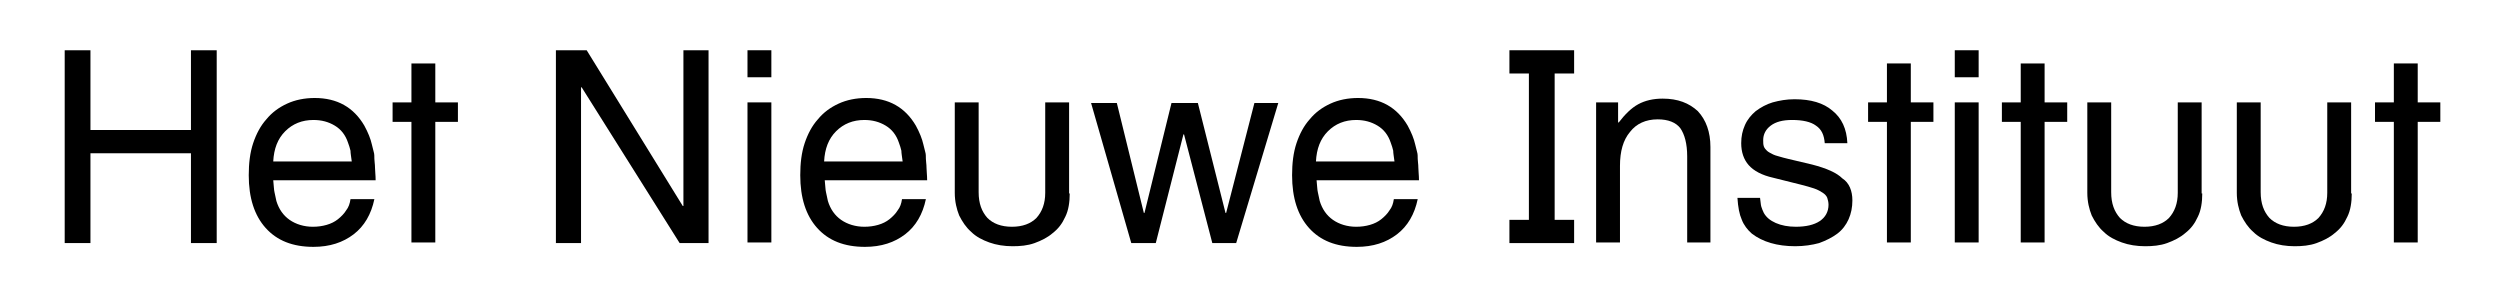 <?xml version="1.0" encoding="utf-8"?>
<!-- Generator: Adobe Illustrator 22.1.0, SVG Export Plug-In . SVG Version: 6.00 Build 0)  -->
<svg version="1.1" id="Laag_1" xmlns="http://www.w3.org/2000/svg" xmlns:xlink="http://www.w3.org/1999/xlink" x="0px" y="0px"
	 viewBox="0 0 398 48" style="enable-background:new 0 0 398 48;" xml:space="preserve">
<g>
	<path d="M30.4,38.7V24.4h-16v14.3h-4.1V8h4.1v12.7h16V8h4.1v30.7H30.4z"/>
	<path d="M43.5,28.7c0.1,0.9,0.1,1.5,0.2,1.9c0.1,0.4,0.2,0.9,0.3,1.4c0.4,1.3,1.1,2.3,2.1,3c1,0.7,2.3,1.1,3.7,1.1
		c0.8,0,1.5-0.1,2.2-0.3c0.7-0.2,1.3-0.5,1.8-0.9c0.5-0.4,1-0.9,1.3-1.4c0.4-0.5,0.6-1.1,0.7-1.8h3.8c-0.5,2.4-1.6,4.3-3.3,5.6
		c-1.7,1.3-3.8,2-6.4,2c-3.3,0-5.8-1-7.6-3c-1.8-2-2.7-4.8-2.7-8.4c0-1.9,0.2-3.6,0.7-5.1c0.5-1.5,1.2-2.8,2.1-3.8
		c0.9-1.1,2-1.9,3.3-2.5c1.3-0.6,2.8-0.9,4.4-0.9c3.6,0,6.2,1.5,7.9,4.4c0.6,1.1,1,2.1,1.2,3c0.1,0.4,0.2,0.8,0.3,1.2
		c0.1,0.3,0.1,0.7,0.1,1.1c0,0.4,0.1,0.8,0.1,1.4c0,0.5,0.1,1.2,0.1,2H43.5z M56,25.7c-0.1-0.8-0.2-1.3-0.2-1.7
		c-0.1-0.4-0.2-0.8-0.4-1.3c-0.4-1.2-1.1-2.1-2.1-2.7c-1-0.6-2.1-0.9-3.4-0.9c-1.8,0-3.3,0.6-4.5,1.8c-1.2,1.2-1.8,2.8-1.9,4.8H56z"
		/>
	<path d="M69.3,19.4v19.2h-3.8V19.4h-3v-3.1h3v-6.2h3.8v6.2h3.6v3.1H69.3z"/>
	<path d="M108.2,38.7L92.6,13.9h-0.1v24.8h-4V8h4.9l15.3,24.8h0.1V8h4v30.7H108.2z"/>
	<path d="M119,12.3V8h3.8v4.3H119z M119,38.7V16.3h3.8v22.3H119z"/>
	<path d="M131.3,28.7c0.1,0.9,0.1,1.5,0.2,1.9c0.1,0.4,0.2,0.9,0.3,1.4c0.4,1.3,1.1,2.3,2.1,3c1,0.7,2.3,1.1,3.7,1.1
		c0.8,0,1.5-0.1,2.2-0.3c0.7-0.2,1.3-0.5,1.8-0.9c0.5-0.4,1-0.9,1.3-1.4c0.4-0.5,0.6-1.1,0.7-1.8h3.8c-0.5,2.4-1.6,4.3-3.3,5.6
		c-1.7,1.3-3.8,2-6.4,2c-3.3,0-5.8-1-7.6-3c-1.8-2-2.7-4.8-2.7-8.4c0-1.9,0.2-3.6,0.7-5.1c0.5-1.5,1.2-2.8,2.1-3.8
		c0.9-1.1,2-1.9,3.3-2.5c1.3-0.6,2.8-0.9,4.4-0.9c3.6,0,6.2,1.5,7.9,4.4c0.6,1.1,1,2.1,1.2,3c0.1,0.4,0.2,0.8,0.3,1.2
		c0.1,0.3,0.1,0.7,0.1,1.1c0,0.4,0.1,0.8,0.1,1.4c0,0.5,0.1,1.2,0.1,2H131.3z M143.7,25.7c-0.1-0.8-0.2-1.3-0.2-1.7
		c-0.1-0.4-0.2-0.8-0.4-1.3c-0.4-1.2-1.1-2.1-2.1-2.7c-1-0.6-2.1-0.9-3.4-0.9c-1.8,0-3.3,0.6-4.5,1.8c-1.2,1.2-1.8,2.8-1.9,4.8
		H143.7z"/>
	<path d="M170.3,30.8c0,1.4-0.2,2.7-0.7,3.7c-0.5,1.1-1.1,1.9-2,2.6c-0.8,0.7-1.8,1.2-2.9,1.6c-1.1,0.4-2.3,0.5-3.5,0.5
		c-1.3,0-2.6-0.2-3.7-0.6s-2.1-0.9-2.9-1.7c-0.8-0.7-1.4-1.6-1.9-2.6c-0.4-1-0.7-2.2-0.7-3.6V16.3h3.8v14.3c0,1.8,0.5,3.1,1.4,4.1
		c0.9,0.9,2.2,1.4,3.9,1.4s3-0.5,3.9-1.4c0.9-1,1.4-2.3,1.4-4V16.3h3.8V30.8z"/>
	<path d="M196.8,38.7H193l-4.5-17.3h-0.1L184,38.7h-3.9l-6.4-22.3h4.1l4.3,17.5h0.1l4.3-17.5h4.2l4.4,17.5h0.1l4.5-17.5h3.8
		L196.8,38.7z"/>
	<path d="M209.6,28.7c0.1,0.9,0.1,1.5,0.2,1.9c0.1,0.4,0.2,0.9,0.3,1.4c0.4,1.3,1.1,2.3,2.1,3c1,0.7,2.3,1.1,3.7,1.1
		c0.8,0,1.5-0.1,2.2-0.3c0.7-0.2,1.3-0.5,1.8-0.9c0.5-0.4,1-0.9,1.3-1.4c0.4-0.5,0.6-1.1,0.7-1.8h3.8c-0.5,2.4-1.6,4.3-3.3,5.6
		c-1.7,1.3-3.8,2-6.4,2c-3.3,0-5.8-1-7.6-3c-1.8-2-2.7-4.8-2.7-8.4c0-1.9,0.2-3.6,0.7-5.1c0.5-1.5,1.2-2.8,2.1-3.8
		c0.9-1.1,2-1.9,3.3-2.5c1.3-0.6,2.8-0.9,4.4-0.9c3.6,0,6.2,1.5,7.9,4.4c0.6,1.1,1,2.1,1.2,3c0.1,0.4,0.2,0.8,0.3,1.2
		c0.1,0.3,0.1,0.7,0.1,1.1c0,0.4,0.1,0.8,0.1,1.4c0,0.5,0.1,1.2,0.1,2H209.6z M222,25.7c-0.1-0.8-0.2-1.3-0.2-1.7
		c-0.1-0.4-0.2-0.8-0.4-1.3c-0.4-1.2-1.1-2.1-2.1-2.7c-1-0.6-2.1-0.9-3.4-0.9c-1.8,0-3.3,0.6-4.5,1.8c-1.2,1.2-1.8,2.8-1.9,4.8H222z
		"/>
	<path d="M240.3,38.7V35h3.1V11.7h-3.1V8h10.3v3.7h-3.1V35h3.1v3.7H240.3z"/>
	<path d="M268.6,38.7V24.9c0-2-0.4-3.5-1.1-4.5c-0.7-0.9-1.9-1.4-3.6-1.4c-1.9,0-3.4,0.7-4.4,2c-1.1,1.3-1.6,3.1-1.6,5.4v12.2h-3.8
		V16.3h3.5v3.2h0.1c1-1.3,2-2.3,3.1-2.9c1.1-0.6,2.4-0.9,3.9-0.9c2.4,0,4.2,0.7,5.6,2c1.3,1.4,2,3.3,2,5.7v15.2H268.6z"/>
	<path d="M294.9,31.9c0,1.1-0.2,2.1-0.6,3c-0.4,0.9-1,1.7-1.8,2.3c-0.8,0.6-1.8,1.1-2.9,1.5c-1.1,0.3-2.4,0.5-3.8,0.5
		c-2.9,0-5.2-0.7-6.9-2c-0.7-0.6-1.3-1.4-1.6-2.2c-0.4-0.9-0.6-2-0.7-3.5h3.6c0.1,0.6,0.1,1.1,0.2,1.4c0.1,0.3,0.2,0.6,0.4,1
		c0.4,0.7,1,1.2,1.9,1.6s2,0.6,3.2,0.6c1.6,0,2.9-0.3,3.8-0.9c0.9-0.6,1.4-1.5,1.4-2.6c0-0.4-0.1-0.8-0.2-1.1
		c-0.1-0.3-0.4-0.6-0.7-0.8c-0.3-0.2-0.8-0.5-1.4-0.7c-0.6-0.2-1.3-0.4-2.1-0.6l-4.4-1.1c-1.8-0.4-3.1-1.1-3.9-2
		c-0.8-0.9-1.2-2.1-1.2-3.5c0-1.1,0.2-2,0.6-2.9c0.4-0.9,1-1.6,1.7-2.2c0.8-0.6,1.7-1.1,2.7-1.4c1.1-0.3,2.2-0.5,3.5-0.5
		c2.6,0,4.6,0.6,6,1.8c1.5,1.2,2.3,2.9,2.4,5.2h-3.6c-0.1-1.3-0.5-2.2-1.4-2.8c-0.8-0.6-2.1-0.9-3.8-0.9c-1.5,0-2.6,0.3-3.4,0.9
		c-0.8,0.6-1.2,1.4-1.2,2.3c0,0.4,0,0.7,0.1,1c0.1,0.3,0.3,0.5,0.5,0.7c0.2,0.2,0.6,0.4,1,0.6c0.4,0.2,1,0.3,1.6,0.5l0.8,0.2
		l3.8,0.9c2.3,0.6,3.9,1.3,4.8,2.2C294.4,29.1,294.9,30.4,294.9,31.9z"/>
	<path d="M304.2,19.4v19.2h-3.8V19.4h-3v-3.1h3v-6.2h3.8v6.2h3.6v3.1H304.2z"/>
	<path d="M311.2,12.3V8h3.8v4.3H311.2z M311.2,38.7V16.3h3.8v22.3H311.2z"/>
	<path d="M325.5,19.4v19.2h-3.8V19.4h-3v-3.1h3v-6.2h3.8v6.2h3.6v3.1H325.5z"/>
	<path d="M350.6,30.8c0,1.4-0.2,2.7-0.7,3.7c-0.5,1.1-1.1,1.9-2,2.6c-0.8,0.7-1.8,1.2-2.9,1.6c-1.1,0.4-2.3,0.5-3.5,0.5
		c-1.3,0-2.6-0.2-3.7-0.6s-2.1-0.9-2.9-1.7c-0.8-0.7-1.4-1.6-1.9-2.6c-0.4-1-0.7-2.2-0.7-3.6V16.3h3.8v14.3c0,1.8,0.5,3.1,1.4,4.1
		c0.9,0.9,2.2,1.4,3.9,1.4s3-0.5,3.9-1.4c0.9-1,1.4-2.3,1.4-4V16.3h3.8V30.8z"/>
	<path d="M374.4,30.8c0,1.4-0.2,2.7-0.7,3.7c-0.5,1.1-1.1,1.9-2,2.6c-0.8,0.7-1.8,1.2-2.9,1.6c-1.1,0.4-2.3,0.5-3.5,0.5
		c-1.3,0-2.6-0.2-3.7-0.6s-2.1-0.9-2.9-1.7c-0.8-0.7-1.4-1.6-1.9-2.6c-0.4-1-0.7-2.2-0.7-3.6V16.3h3.8v14.3c0,1.8,0.5,3.1,1.4,4.1
		c0.9,0.9,2.2,1.4,3.9,1.4s3-0.5,3.9-1.4c0.9-1,1.4-2.3,1.4-4V16.3h3.8V30.8z"/>
	<path d="M384.9,19.4v19.2h-3.8V19.4h-3v-3.1h3v-6.2h3.8v6.2h3.6v3.1H384.9z"/>
</g>
</svg>
